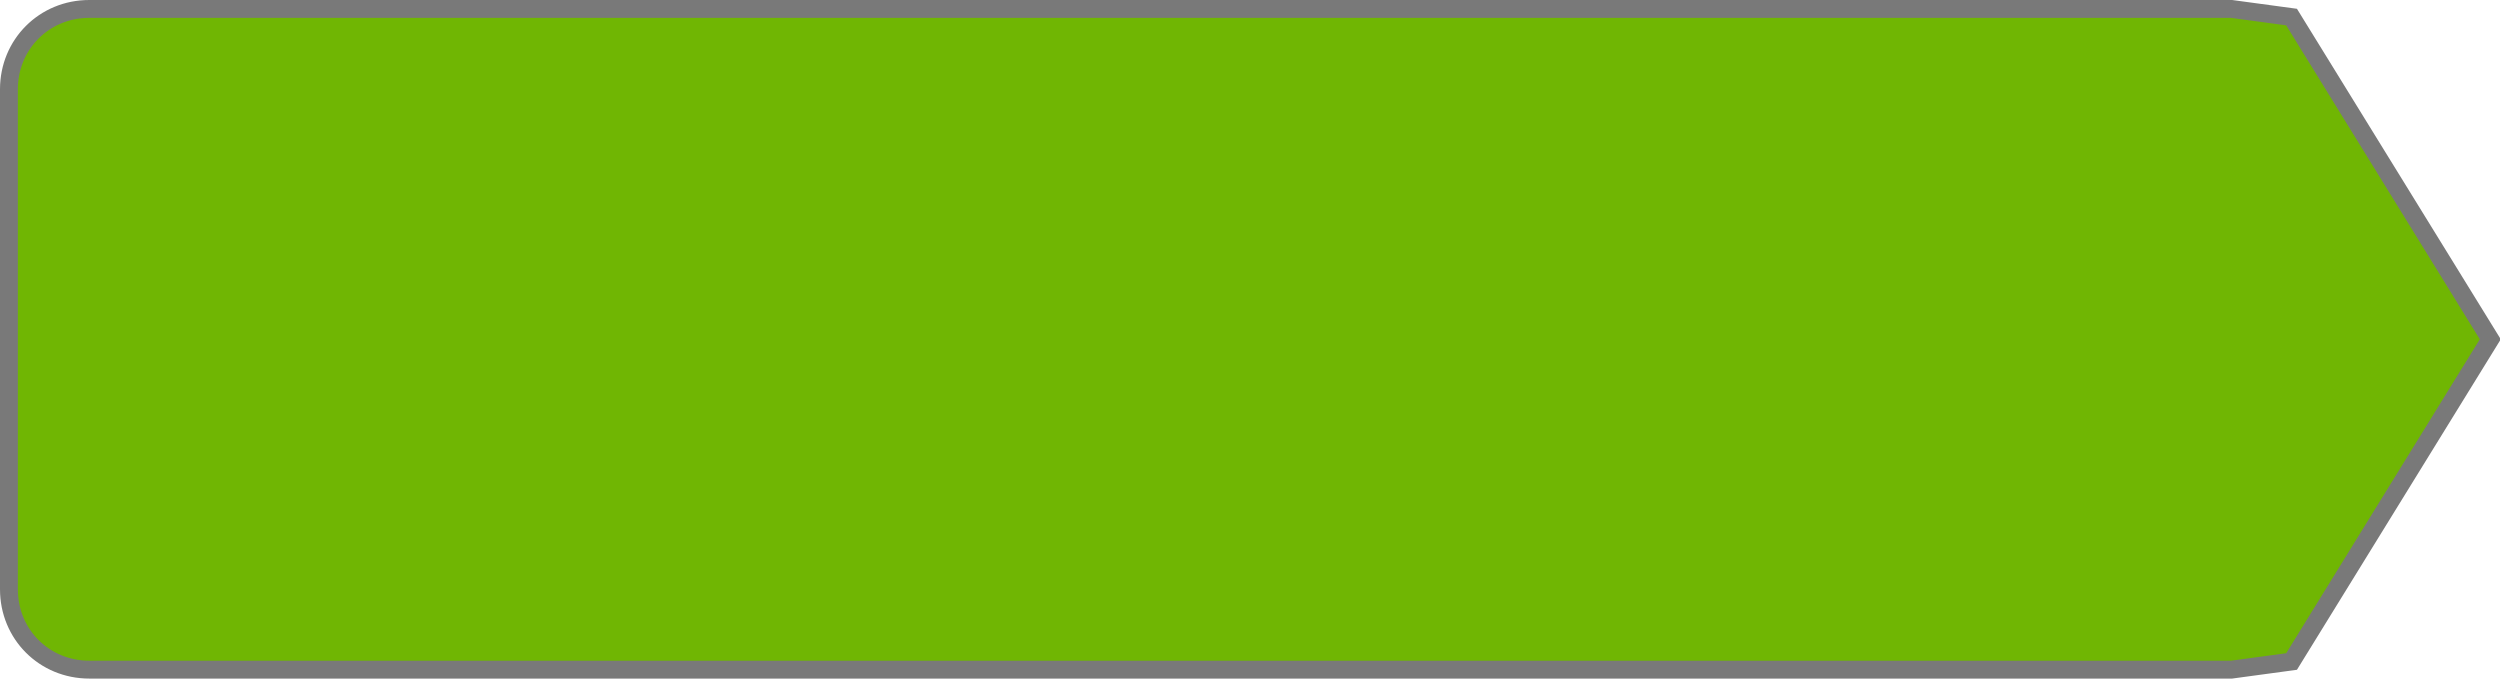 ﻿<?xml version="1.0" encoding="utf-8"?>
<svg version="1.1" xmlns:xlink="http://www.w3.org/1999/xlink" width="140px" height="38px" xmlns="http://www.w3.org/2000/svg">
  <g transform="matrix(1 0 0 1 -39 -5212 )">
    <path d="M 163.965 5212.5  C 163.965 5212.5  167.328 5212.956  167.328 5212.956  C 167.328 5212.956  178.456 5231  178.456 5231  C 178.456 5231  167.328 5249.044  167.328 5249.044  C 167.328 5249.044  163.965 5249.5  163.965 5249.5  C 163.965 5249.5  44 5249.5  44 5249.5  C 41.48 5249.5  39.5 5247.52  39.5 5245  C 39.5 5245  39.5 5217  39.5 5217  C 39.5 5214.48  41.48 5212.5  44 5212.5  C 44 5212.5  163.965 5212.5  163.965 5212.5  Z " fill-rule="nonzero" fill="#70b603" stroke="none" />
    <path d="M 163.965 5212.5  C 163.965 5212.5  167.328 5212.956  167.328 5212.956  C 167.328 5212.956  178.456 5231  178.456 5231  C 178.456 5231  167.328 5249.044  167.328 5249.044  C 167.328 5249.044  163.965 5249.5  163.965 5249.5  C 163.965 5249.5  44 5249.5  44 5249.5  C 41.48 5249.5  39.5 5247.52  39.5 5245  C 39.5 5245  39.5 5217  39.5 5217  C 39.5 5214.48  41.48 5212.5  44 5212.5  C 44 5212.5  163.965 5212.5  163.965 5212.5  Z " stroke-width="1" stroke="#797979" fill="none" />
  </g>
</svg>